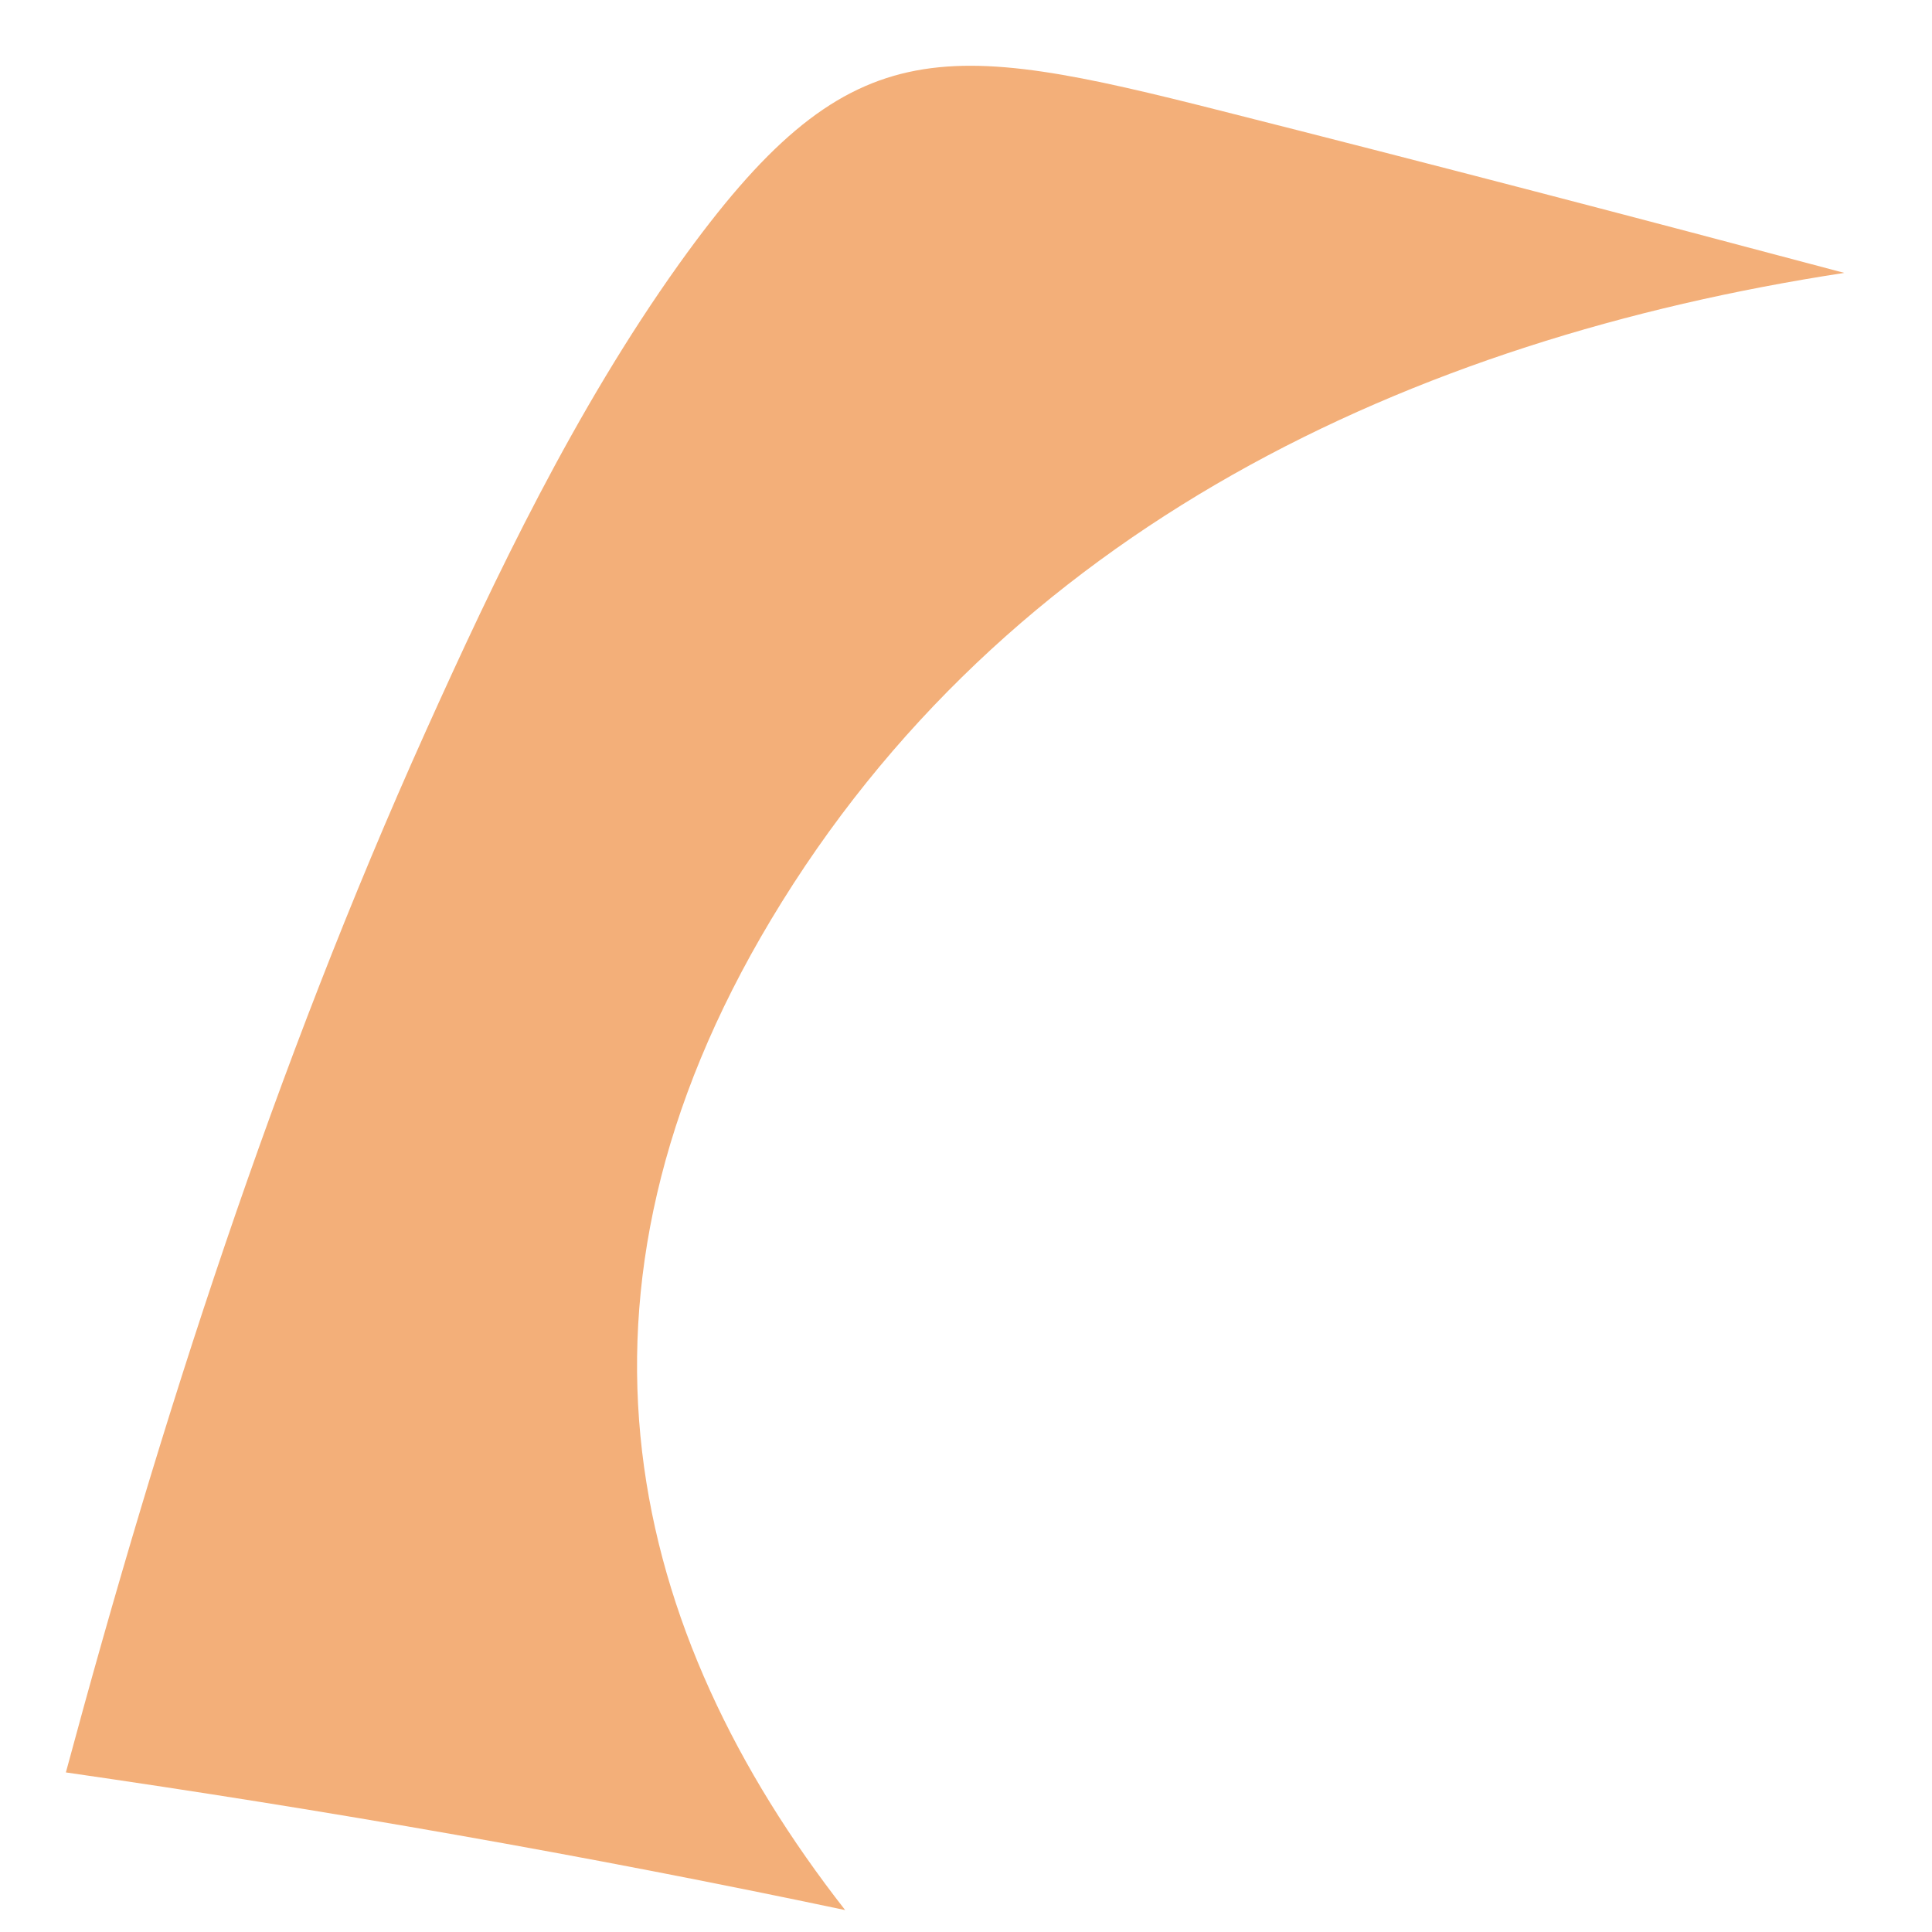 <?xml version="1.0" encoding="UTF-8" standalone="no"?><svg width='20' height='20' viewBox='0 0 20 20' fill='none' xmlns='http://www.w3.org/2000/svg'>
<path d='M12.66 1.152C9.734 0.41 8.78 0.285 7.028 2.735C5.952 4.242 5.126 5.974 4.408 7.569C2.847 11.038 1.671 14.675 0.682 18.348C3.364 18.735 6.069 19.207 8.749 19.773C6.495 16.889 5.652 13.409 7.982 9.52C10.405 5.476 14.601 3.512 19.092 2.825C16.951 2.255 14.808 1.695 12.66 1.152Z' fill='#F3AF79'/>
</svg>
